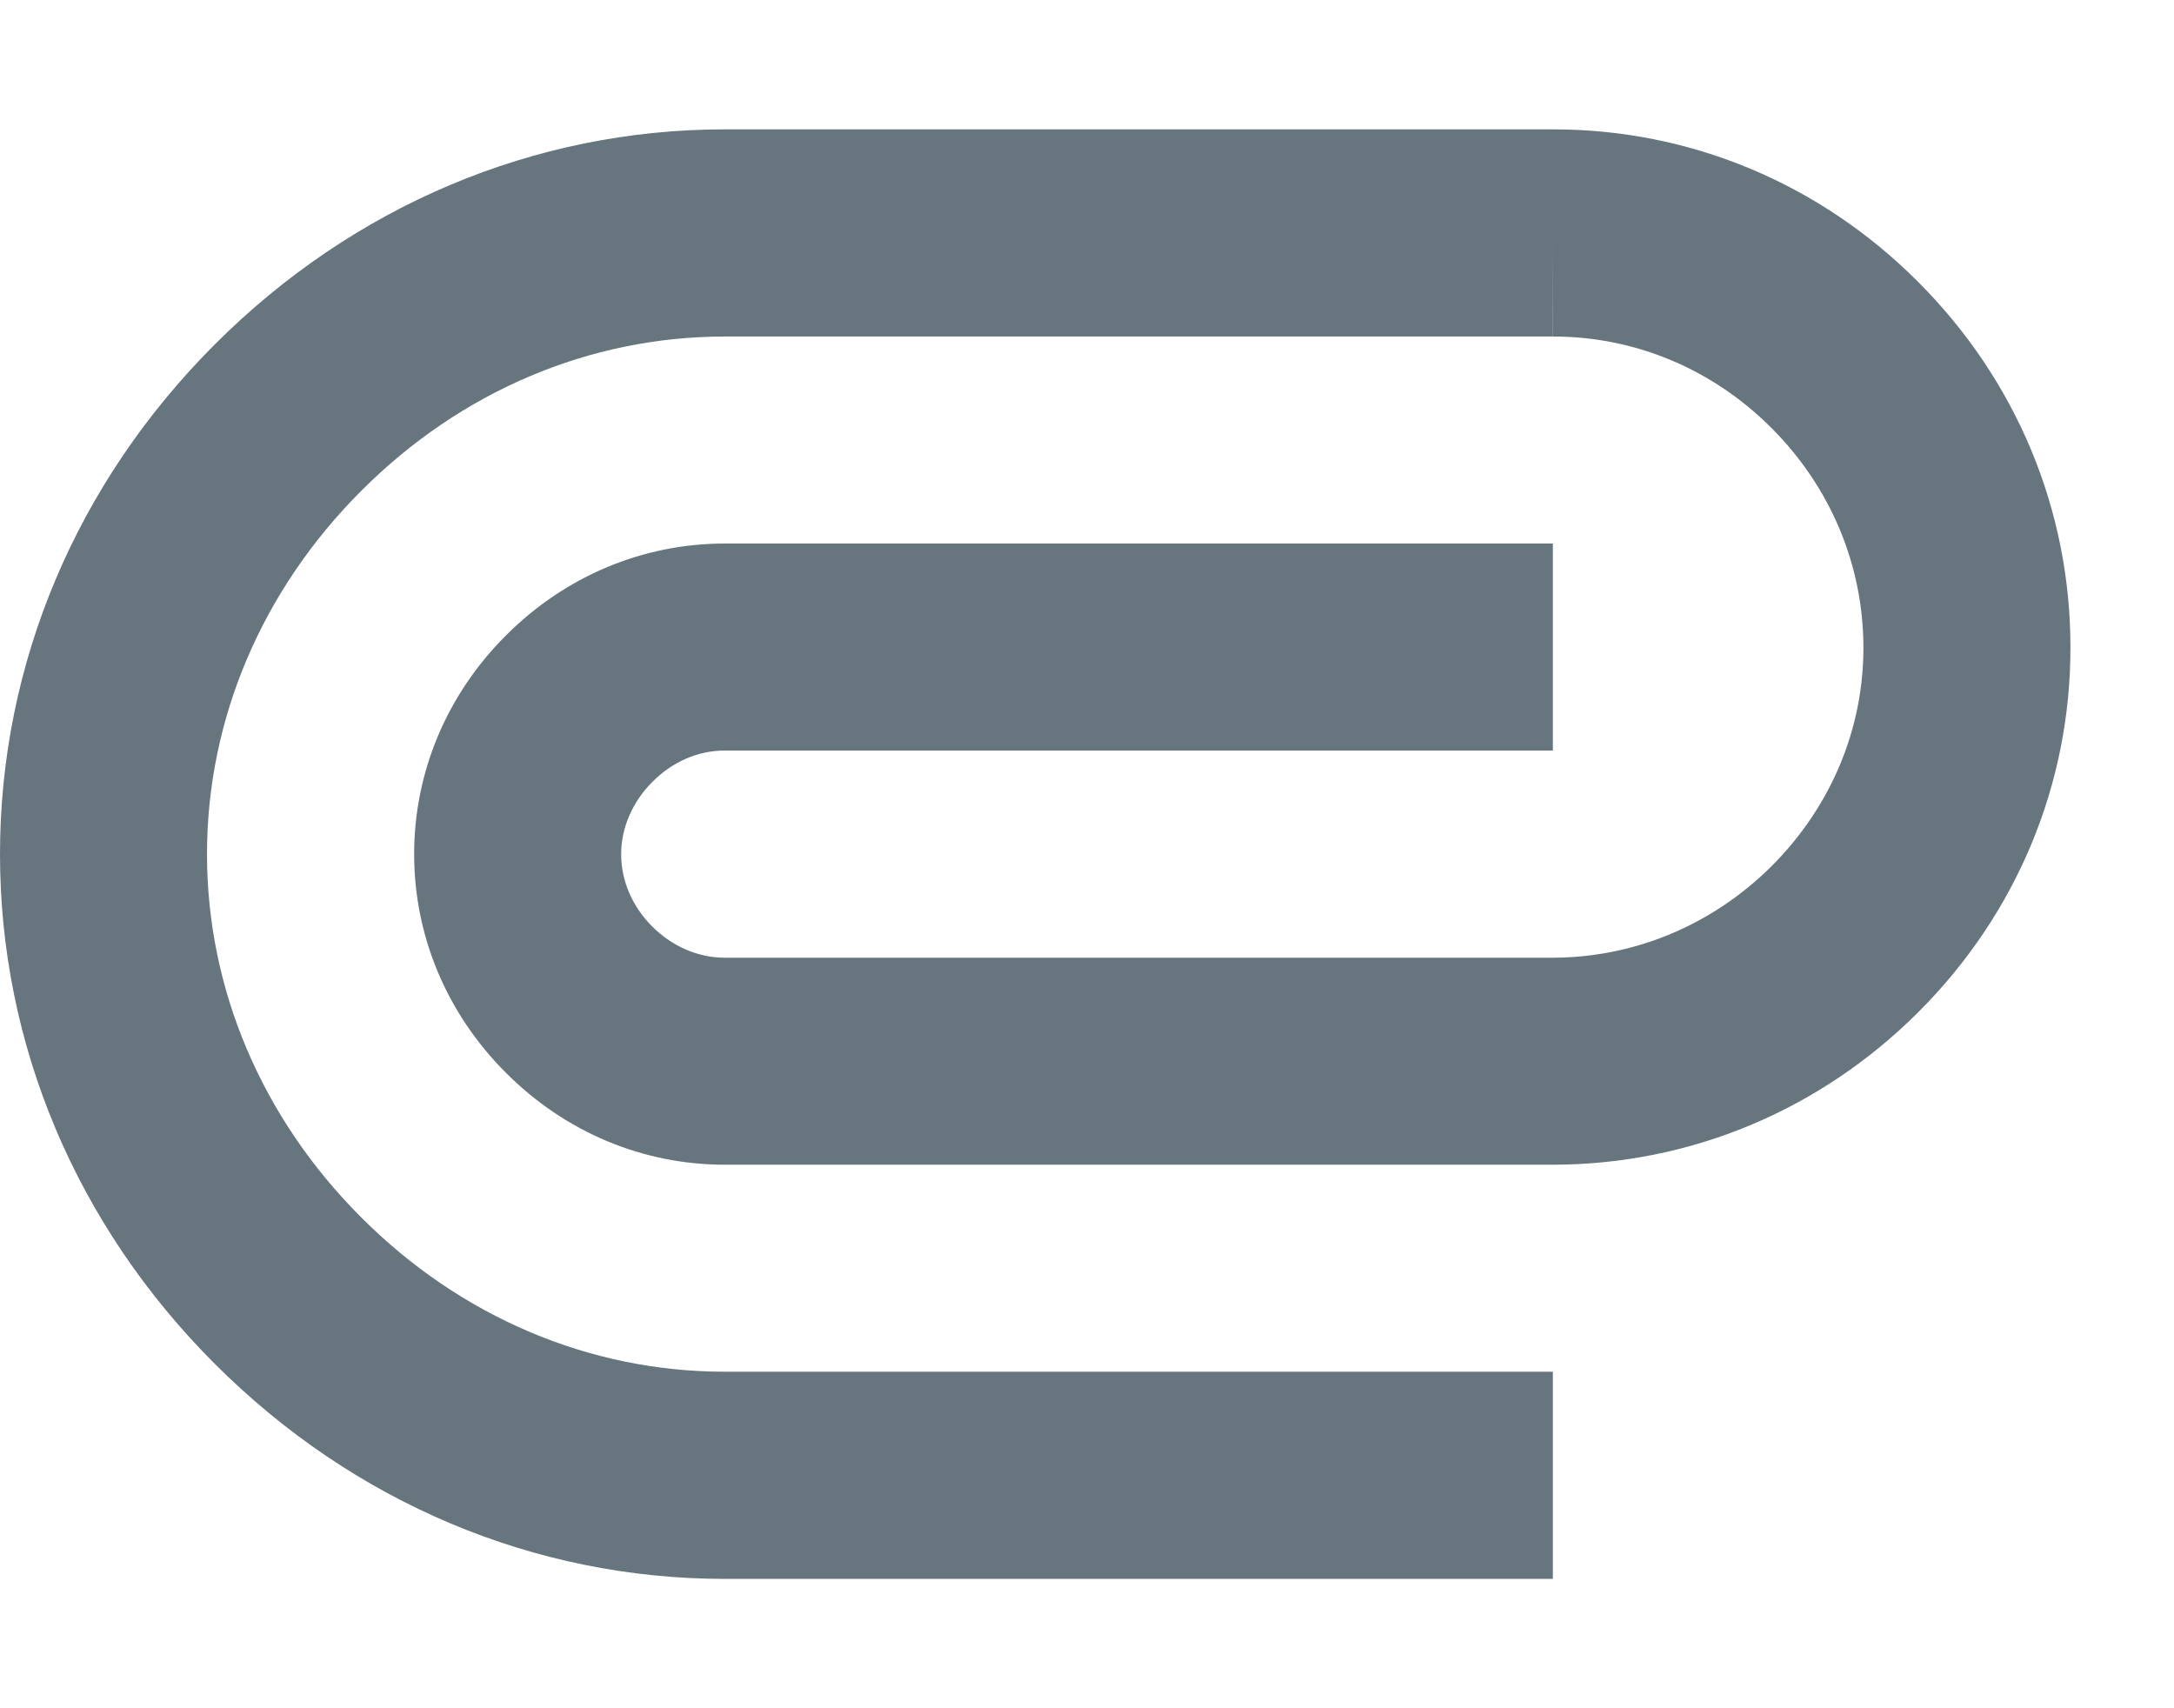 <svg width="14" height="11" viewBox="0 0 14 11" fill="none" xmlns="http://www.w3.org/2000/svg">
<path d="M10.003 0.833C10.001 0.833 10.001 0.833 10 0.833H9.999H4.667C3.441 0.833 2.276 1.325 1.384 2.217C0.491 3.11 0 4.275 0 5.5C0 6.725 0.491 7.891 1.384 8.783C2.276 9.675 3.441 10.167 4.667 10.167H10V8.833H4.667C3.798 8.833 2.967 8.481 2.327 7.84C1.686 7.2 1.333 6.369 1.333 5.5C1.333 4.632 1.686 3.801 2.327 3.16C2.967 2.519 3.798 2.167 4.667 2.167H10V1.5L10.001 2.167C10.001 2.167 10.002 2.167 10.003 2.167C10.529 2.167 11.029 2.376 11.409 2.757C11.789 3.138 11.999 3.639 12 4.168C12.001 4.694 11.791 5.194 11.411 5.575C11.029 5.956 10.527 6.166 10 6.167H4.667C4.496 6.167 4.33 6.095 4.201 5.967C4.071 5.837 4 5.671 4 5.5C4 5.332 4.073 5.162 4.201 5.035C4.33 4.905 4.496 4.833 4.667 4.833H10V3.5H4.667C4.14 3.5 3.639 3.71 3.257 4.093C2.876 4.474 2.667 4.974 2.667 5.5C2.667 6.026 2.876 6.527 3.259 6.909C3.64 7.291 4.141 7.5 4.667 7.5H10.001C10.883 7.499 11.719 7.151 12.353 6.518C12.987 5.885 13.335 5.049 13.333 4.166C13.333 3.282 12.984 2.447 12.352 1.815C11.72 1.181 10.885 0.833 10.003 0.833Z" fill="#66757E"/>
</svg>
